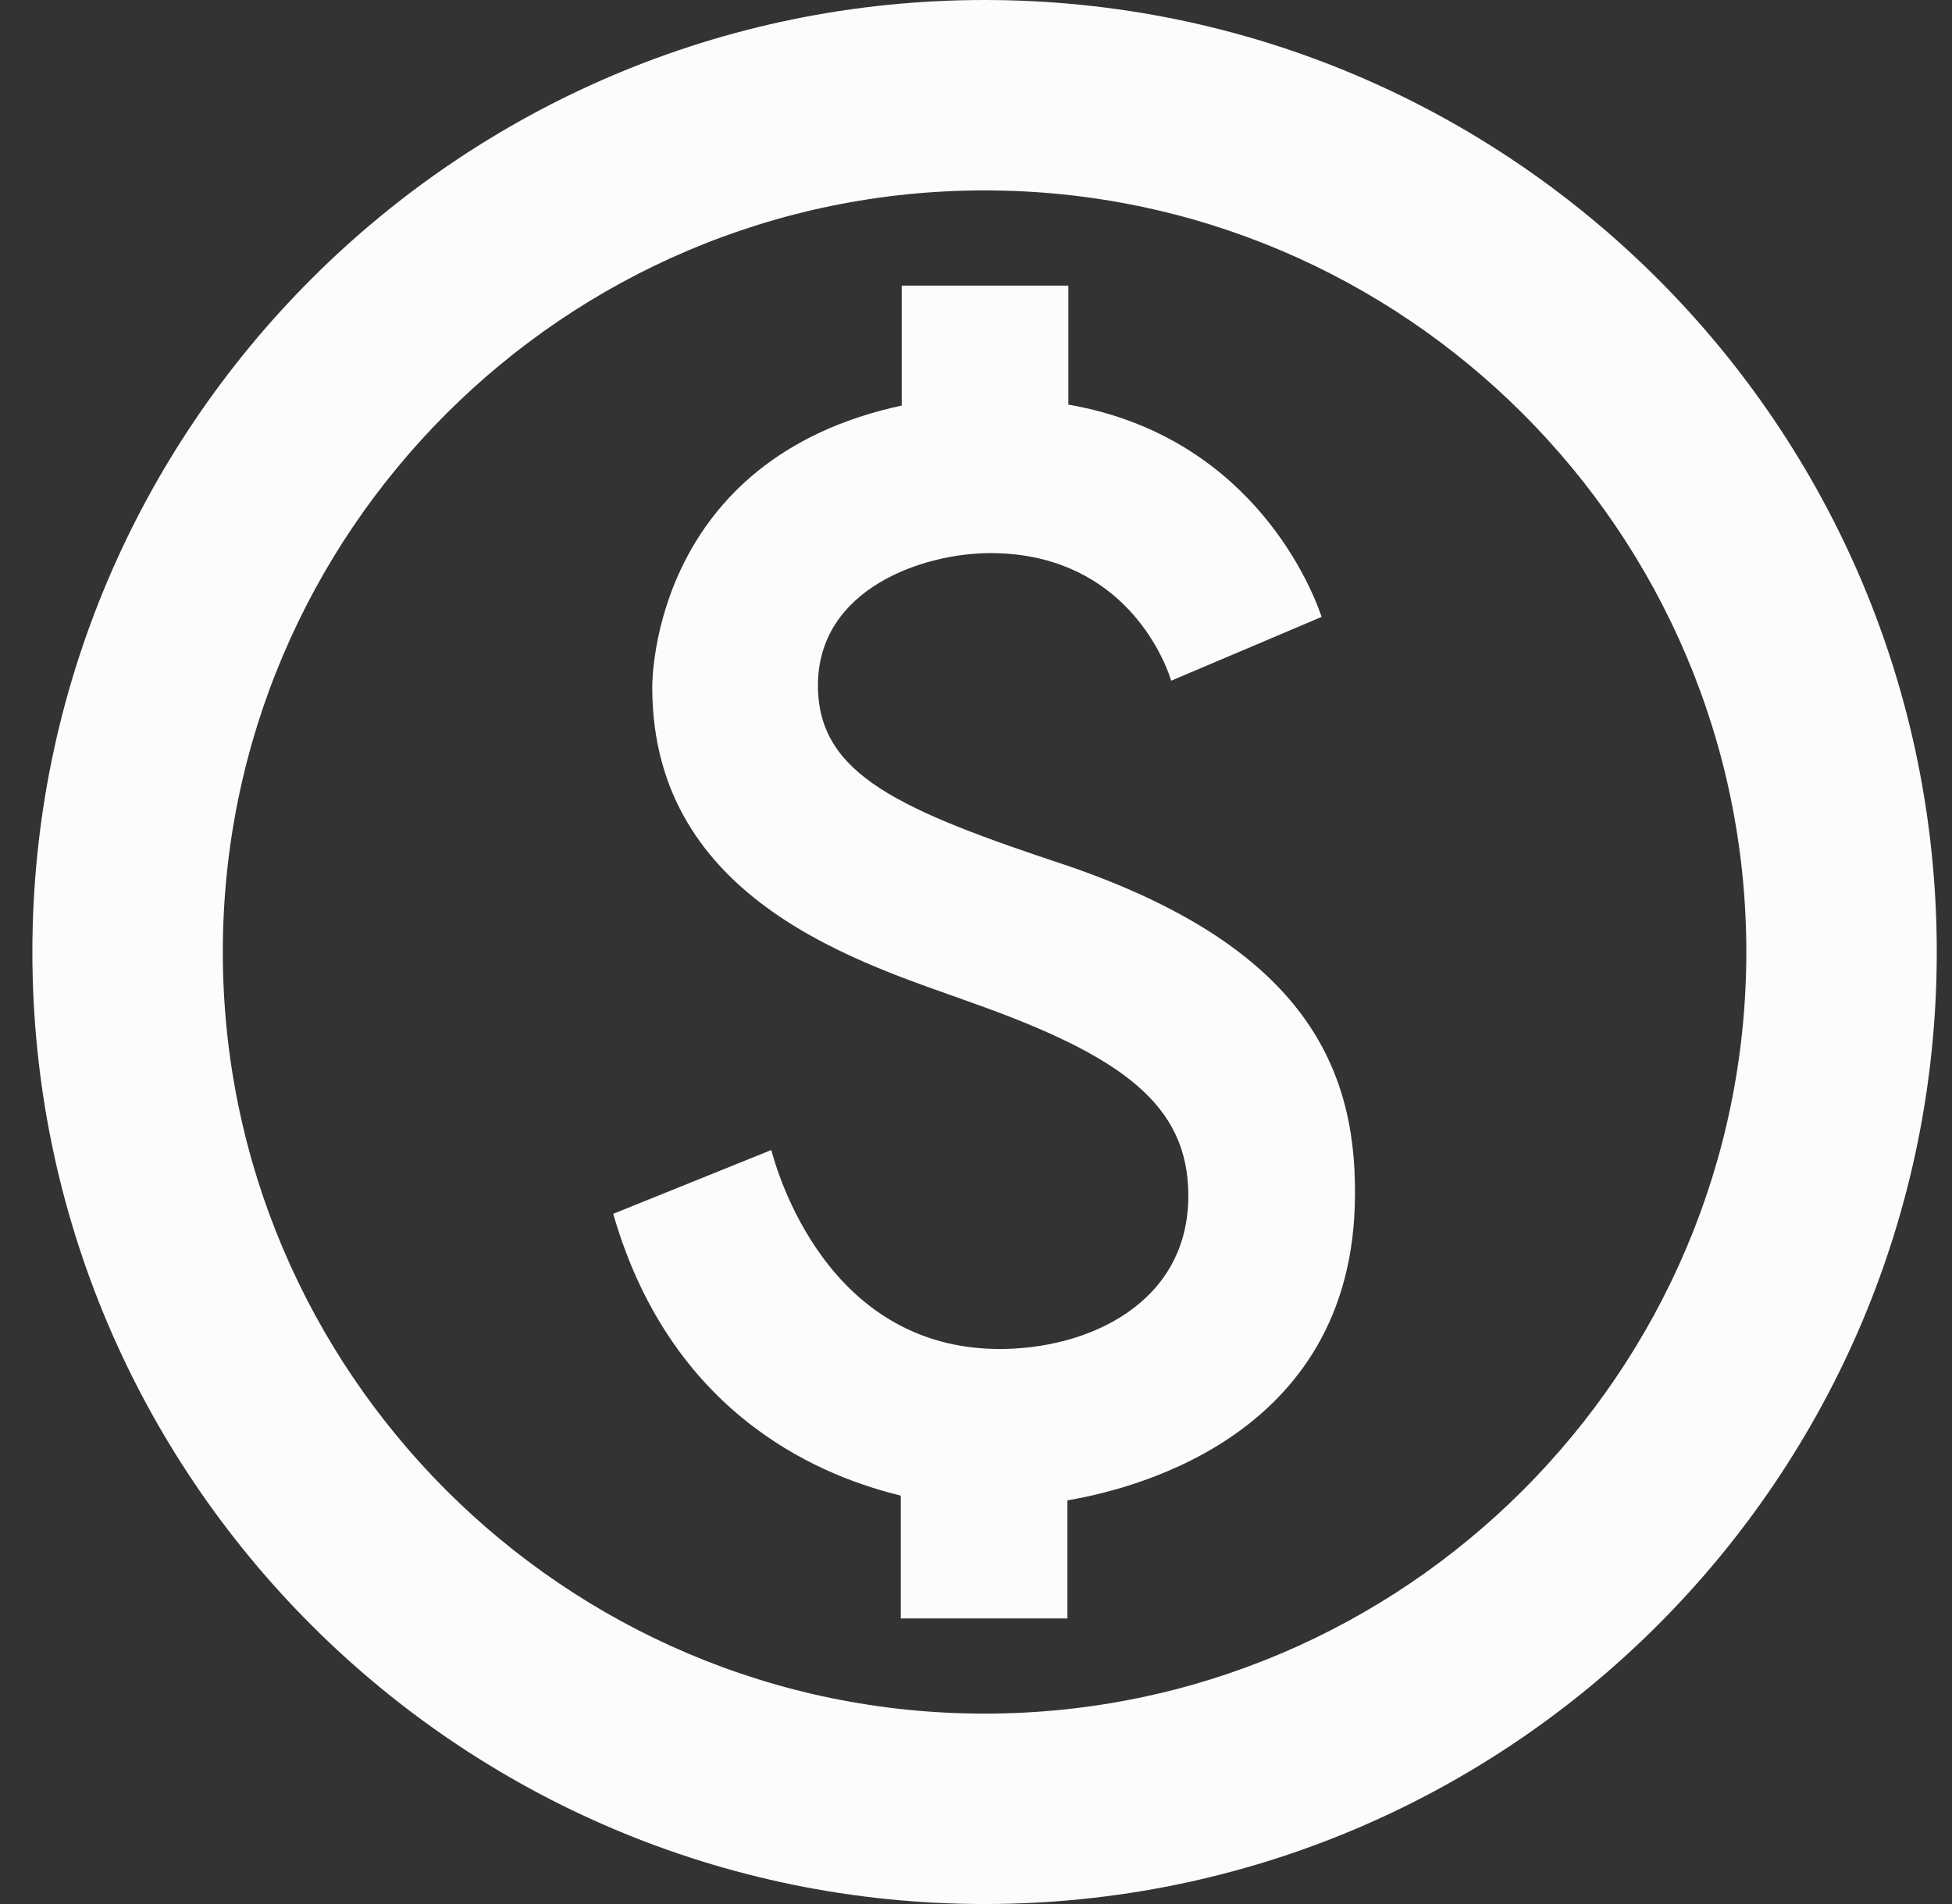 <svg width="41" height="40" viewBox="0 0 41 40" fill="none" xmlns="http://www.w3.org/2000/svg">
<rect x="0" y="0" width="41" height="40" fill="#333333" stroke="none"/>
<path d="M20.68 0C9.64 0 0.68 8.96 0.68 20C0.68 31.04 9.64 40 20.68 40C31.72 40 40.68 31.04 40.68 20C40.68 8.96 31.72 0 20.68 0ZM20.68 36C11.86 36 4.68 28.82 4.68 20C4.68 11.18 11.86 4 20.68 4C29.5 4 36.68 11.18 36.68 20C36.68 28.82 29.5 36 20.68 36ZM22.46 18.2C18.9 17.02 17.18 16.28 17.18 14.4C17.18 12.36 19.4 11.62 20.8 11.62C23.42 11.62 24.38 13.6 24.6 14.3L27.76 12.96C27.46 12.08 26.12 9.14 22.44 8.5V6H18.94V8.52C13.74 9.64 13.7 14.22 13.7 14.44C13.7 18.98 18.2 20.26 20.4 21.06C23.56 22.18 24.96 23.2 24.96 25.12C24.96 27.38 22.86 28.34 21 28.34C17.36 28.34 16.32 24.6 16.2 24.16L12.88 25.5C14.14 29.88 17.44 31.06 18.92 31.42V34H22.42V31.52C23.46 31.34 28.46 30.34 28.46 25.08C28.48 22.3 27.26 19.86 22.46 18.2Z" fill="#FCFCFC"/>
</svg>
